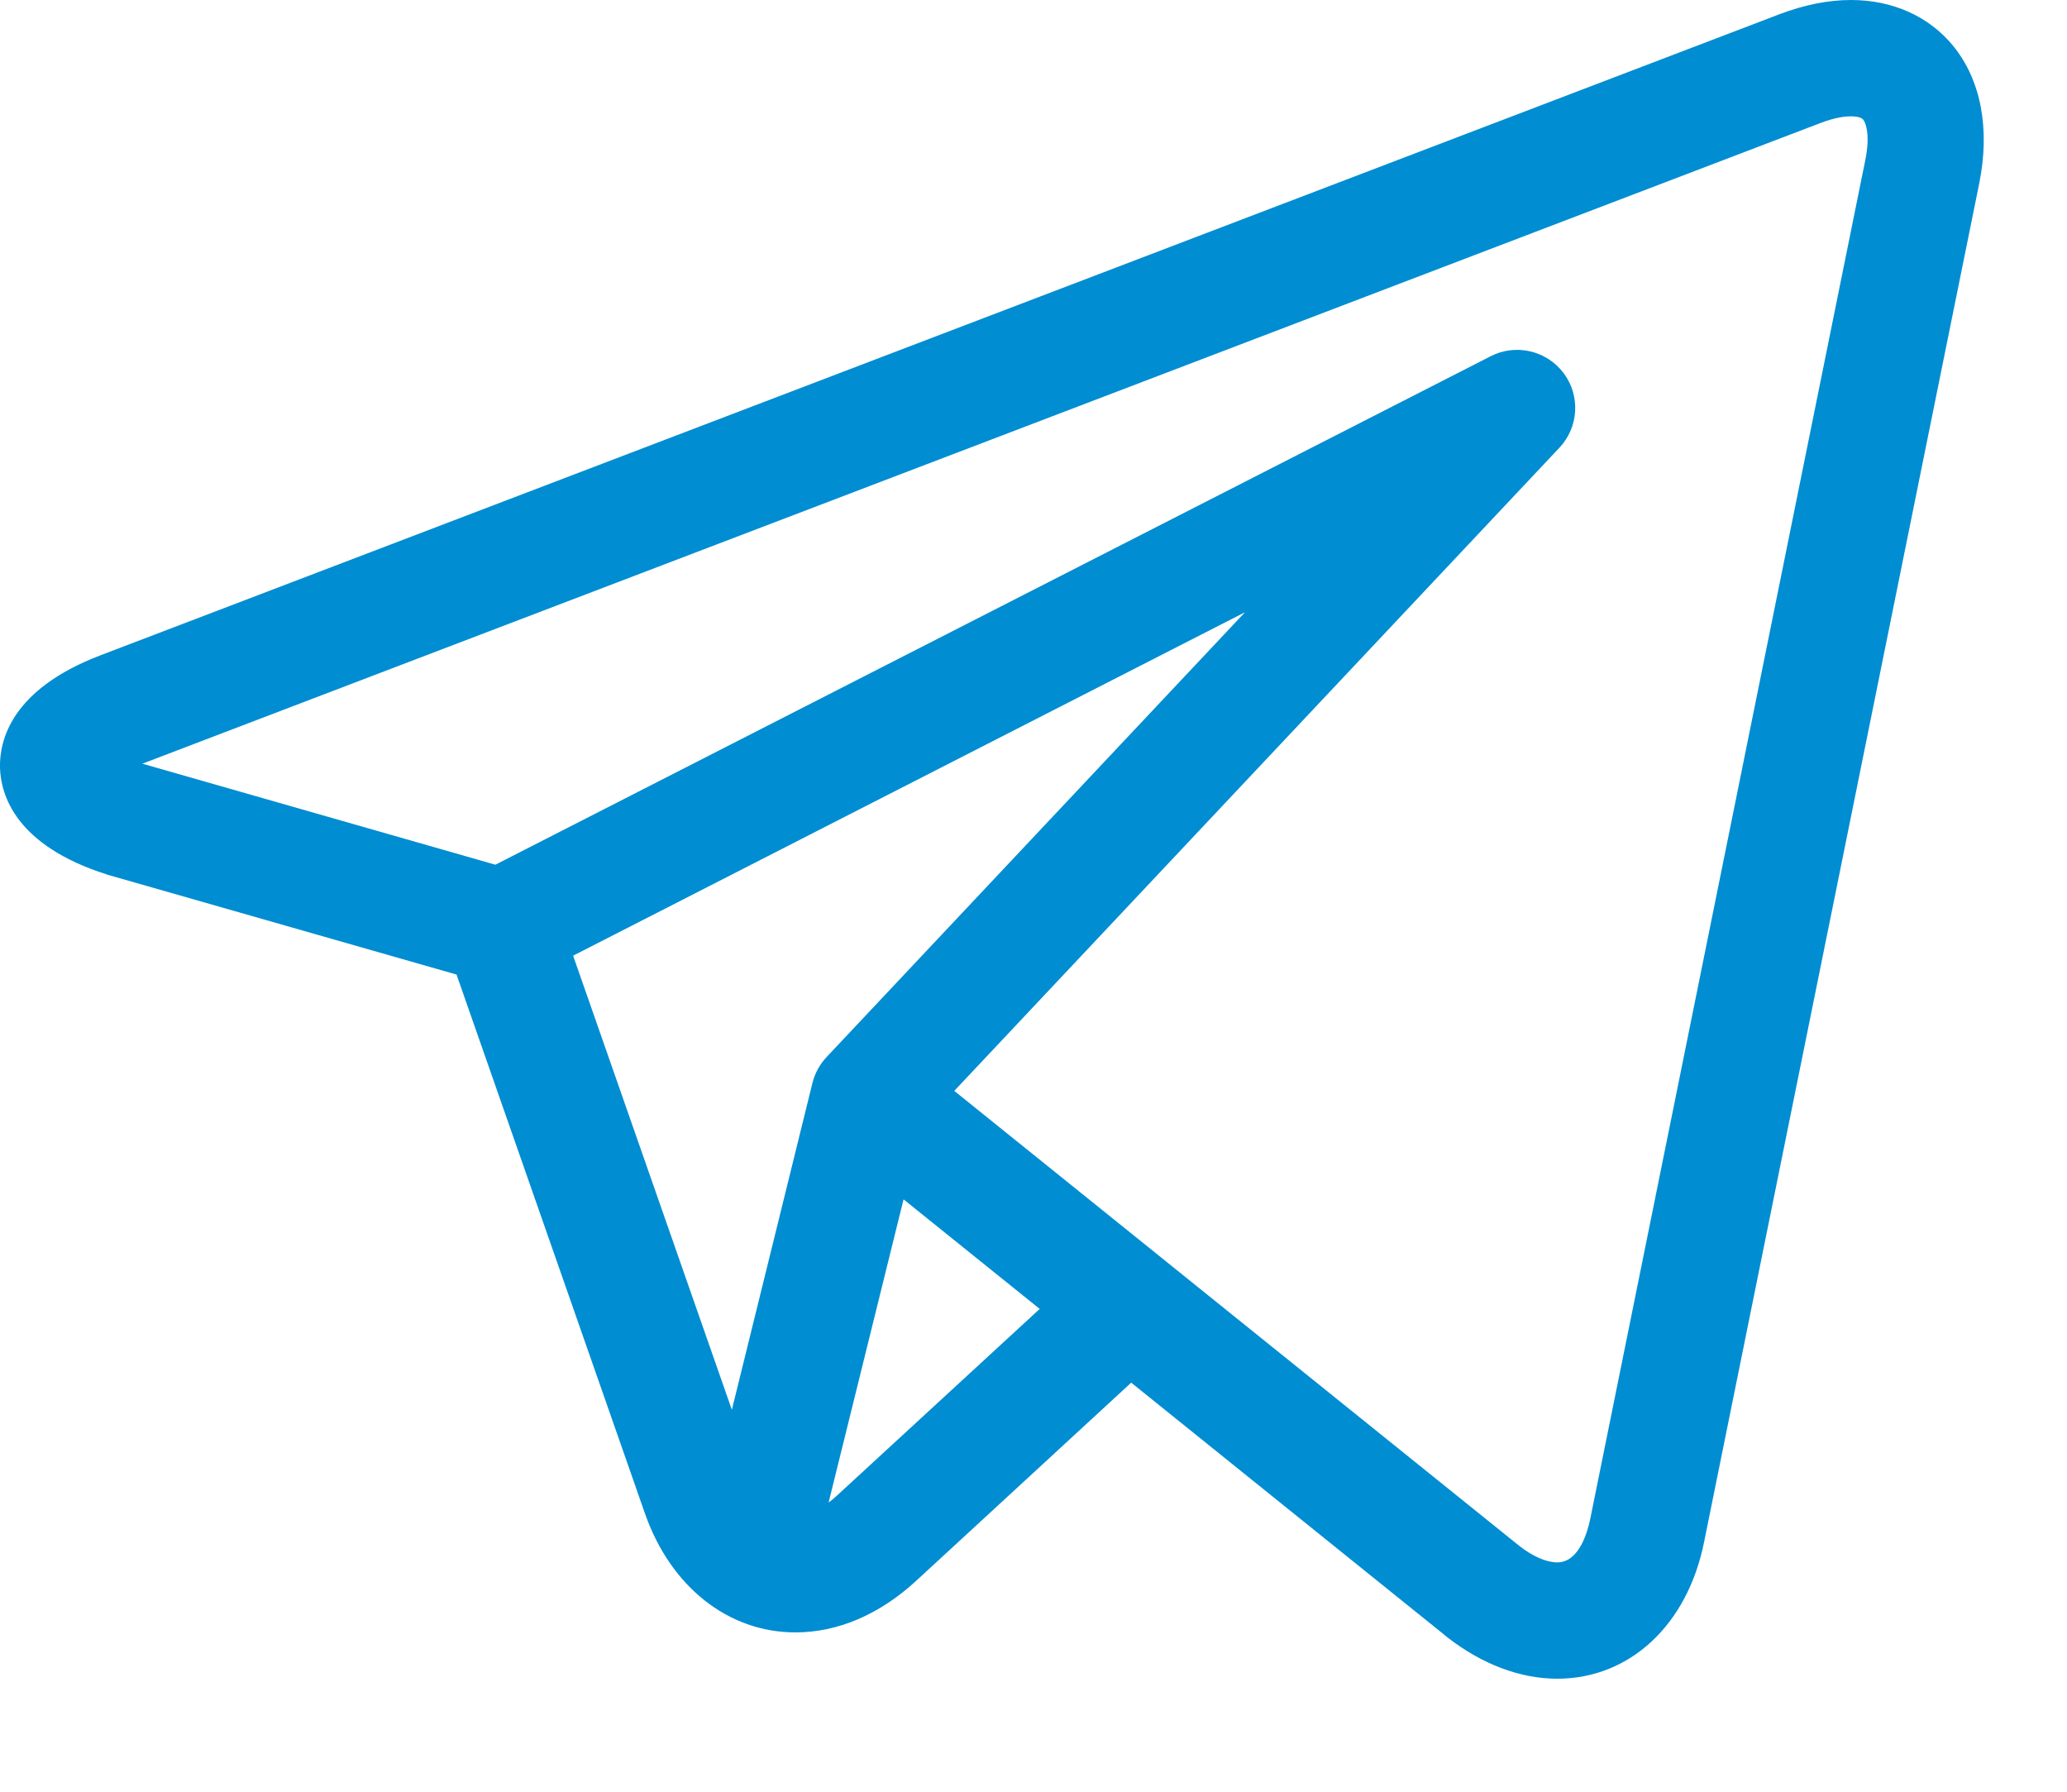 <svg width="15" height="13" viewBox="0 0 15 13" fill="none" xmlns="http://www.w3.org/2000/svg">
<path d="M14.174 0.333C13.998 0.118 13.734 0 13.432 0C13.268 0 13.093 0.035 12.914 0.103L0.728 4.755C0.082 5.002 -0.005 5.372 0 5.571C0.006 5.769 0.114 6.134 0.773 6.344C0.777 6.345 0.781 6.347 0.785 6.348L3.313 7.071L4.68 10.98C4.866 11.513 5.285 11.844 5.772 11.844C6.079 11.844 6.381 11.715 6.646 11.472L8.209 10.032L10.477 11.858C10.477 11.858 10.477 11.858 10.478 11.859L10.499 11.876C10.501 11.878 10.503 11.879 10.505 11.881C10.757 12.076 11.032 12.18 11.301 12.18H11.301C11.826 12.18 12.245 11.791 12.366 11.19L14.363 1.331C14.443 0.935 14.376 0.581 14.174 0.333ZM4.159 6.934L9.035 4.442L5.999 7.669C5.949 7.722 5.914 7.786 5.896 7.857L5.311 10.229L4.159 6.934ZM6.074 10.851C6.054 10.87 6.034 10.886 6.013 10.902L6.557 8.702L7.545 9.497L6.074 10.851ZM13.536 1.163L11.54 11.022C11.52 11.117 11.459 11.336 11.301 11.336C11.223 11.336 11.125 11.294 11.025 11.216L8.455 9.147C8.455 9.147 8.455 9.147 8.454 9.146L6.925 7.915L11.316 3.249C11.457 3.1 11.47 2.871 11.347 2.707C11.223 2.543 11 2.491 10.817 2.585L3.595 6.274L1.033 5.541L13.215 0.891C13.318 0.852 13.39 0.844 13.432 0.844C13.458 0.844 13.504 0.847 13.521 0.868C13.543 0.895 13.572 0.988 13.536 1.163Z" fill="#008DD2"/>
</svg>

